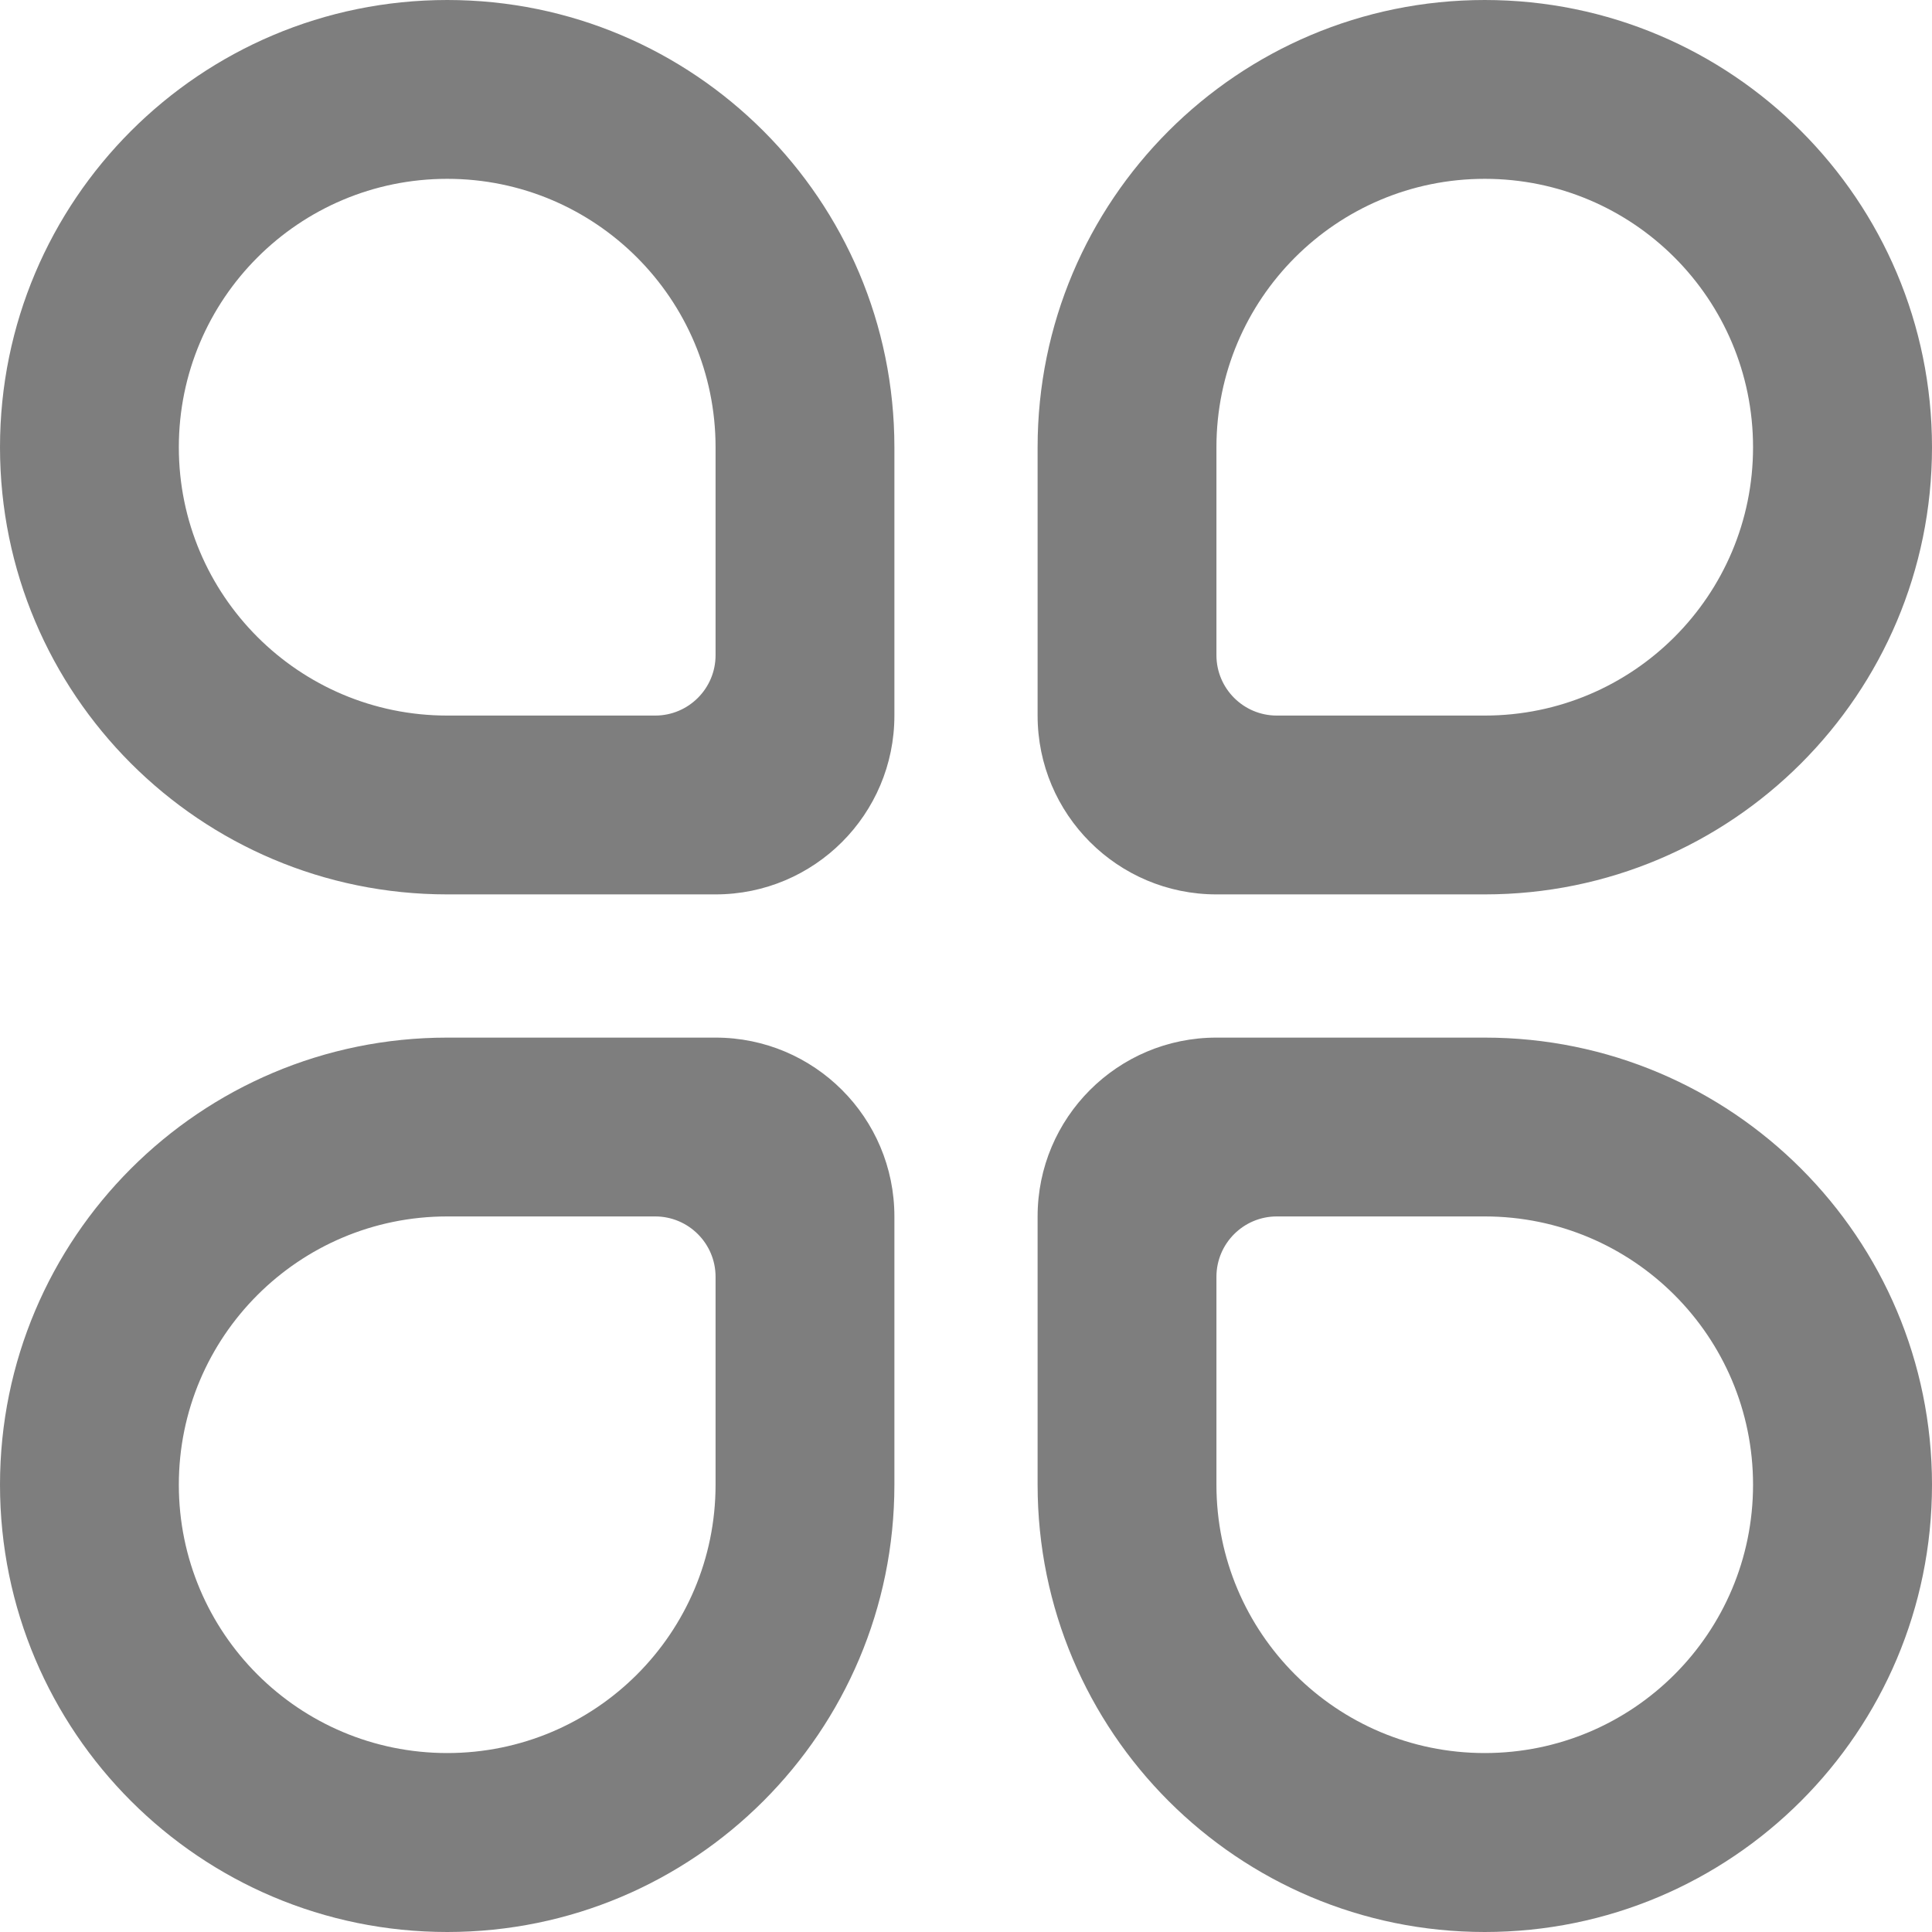 <svg width="16" height="16" viewBox="0 0 16 16" fill="none" xmlns="http://www.w3.org/2000/svg">
<path fill-rule="evenodd" clip-rule="evenodd" d="M5.926 5.426C5.926 5.702 5.702 5.926 5.426 5.926H3.704C2.476 5.926 1.481 4.931 1.481 3.704C1.481 2.476 2.476 1.481 3.704 1.481C4.931 1.481 5.926 2.476 5.926 3.704V5.426ZM3.704 0C5.749 0 7.407 1.658 7.407 3.704V5.926C7.407 6.744 6.744 7.407 5.926 7.407H3.704C1.658 7.407 0 5.749 0 3.704C0 1.658 1.658 0 3.704 0ZM12.296 5.926H10.574C10.298 5.926 10.074 5.702 10.074 5.426V3.704C10.074 2.476 11.069 1.481 12.296 1.481C13.524 1.481 14.518 2.476 14.518 3.704C14.518 4.931 13.524 5.926 12.296 5.926ZM8.593 3.704C8.593 1.658 10.251 0 12.296 0C14.342 0 16 1.658 16 3.704C16 5.749 14.342 7.407 12.296 7.407H10.074C9.256 7.407 8.593 6.744 8.593 5.926V3.704ZM12.296 10.074H10.574C10.298 10.074 10.074 10.298 10.074 10.574V12.296C10.074 13.524 11.069 14.518 12.296 14.518C13.524 14.518 14.518 13.524 14.518 12.296C14.518 11.069 13.524 10.074 12.296 10.074ZM8.593 12.296C8.593 14.342 10.251 16 12.296 16C14.342 16 16 14.342 16 12.296C16 10.251 14.342 8.593 12.296 8.593H10.074C9.256 8.593 8.593 9.256 8.593 10.074V12.296ZM3.704 10.074H5.426C5.702 10.074 5.926 10.298 5.926 10.574V12.296C5.926 13.524 4.931 14.518 3.704 14.518C2.476 14.518 1.481 13.524 1.481 12.296C1.481 11.069 2.476 10.074 3.704 10.074ZM7.407 12.296C7.407 14.342 5.749 16 3.704 16C1.658 16 0 14.342 0 12.296C0 10.251 1.658 8.593 3.704 8.593H5.926C6.744 8.593 7.407 9.256 7.407 10.074V12.296Z" fill="#7E7E7E"/>
</svg>
